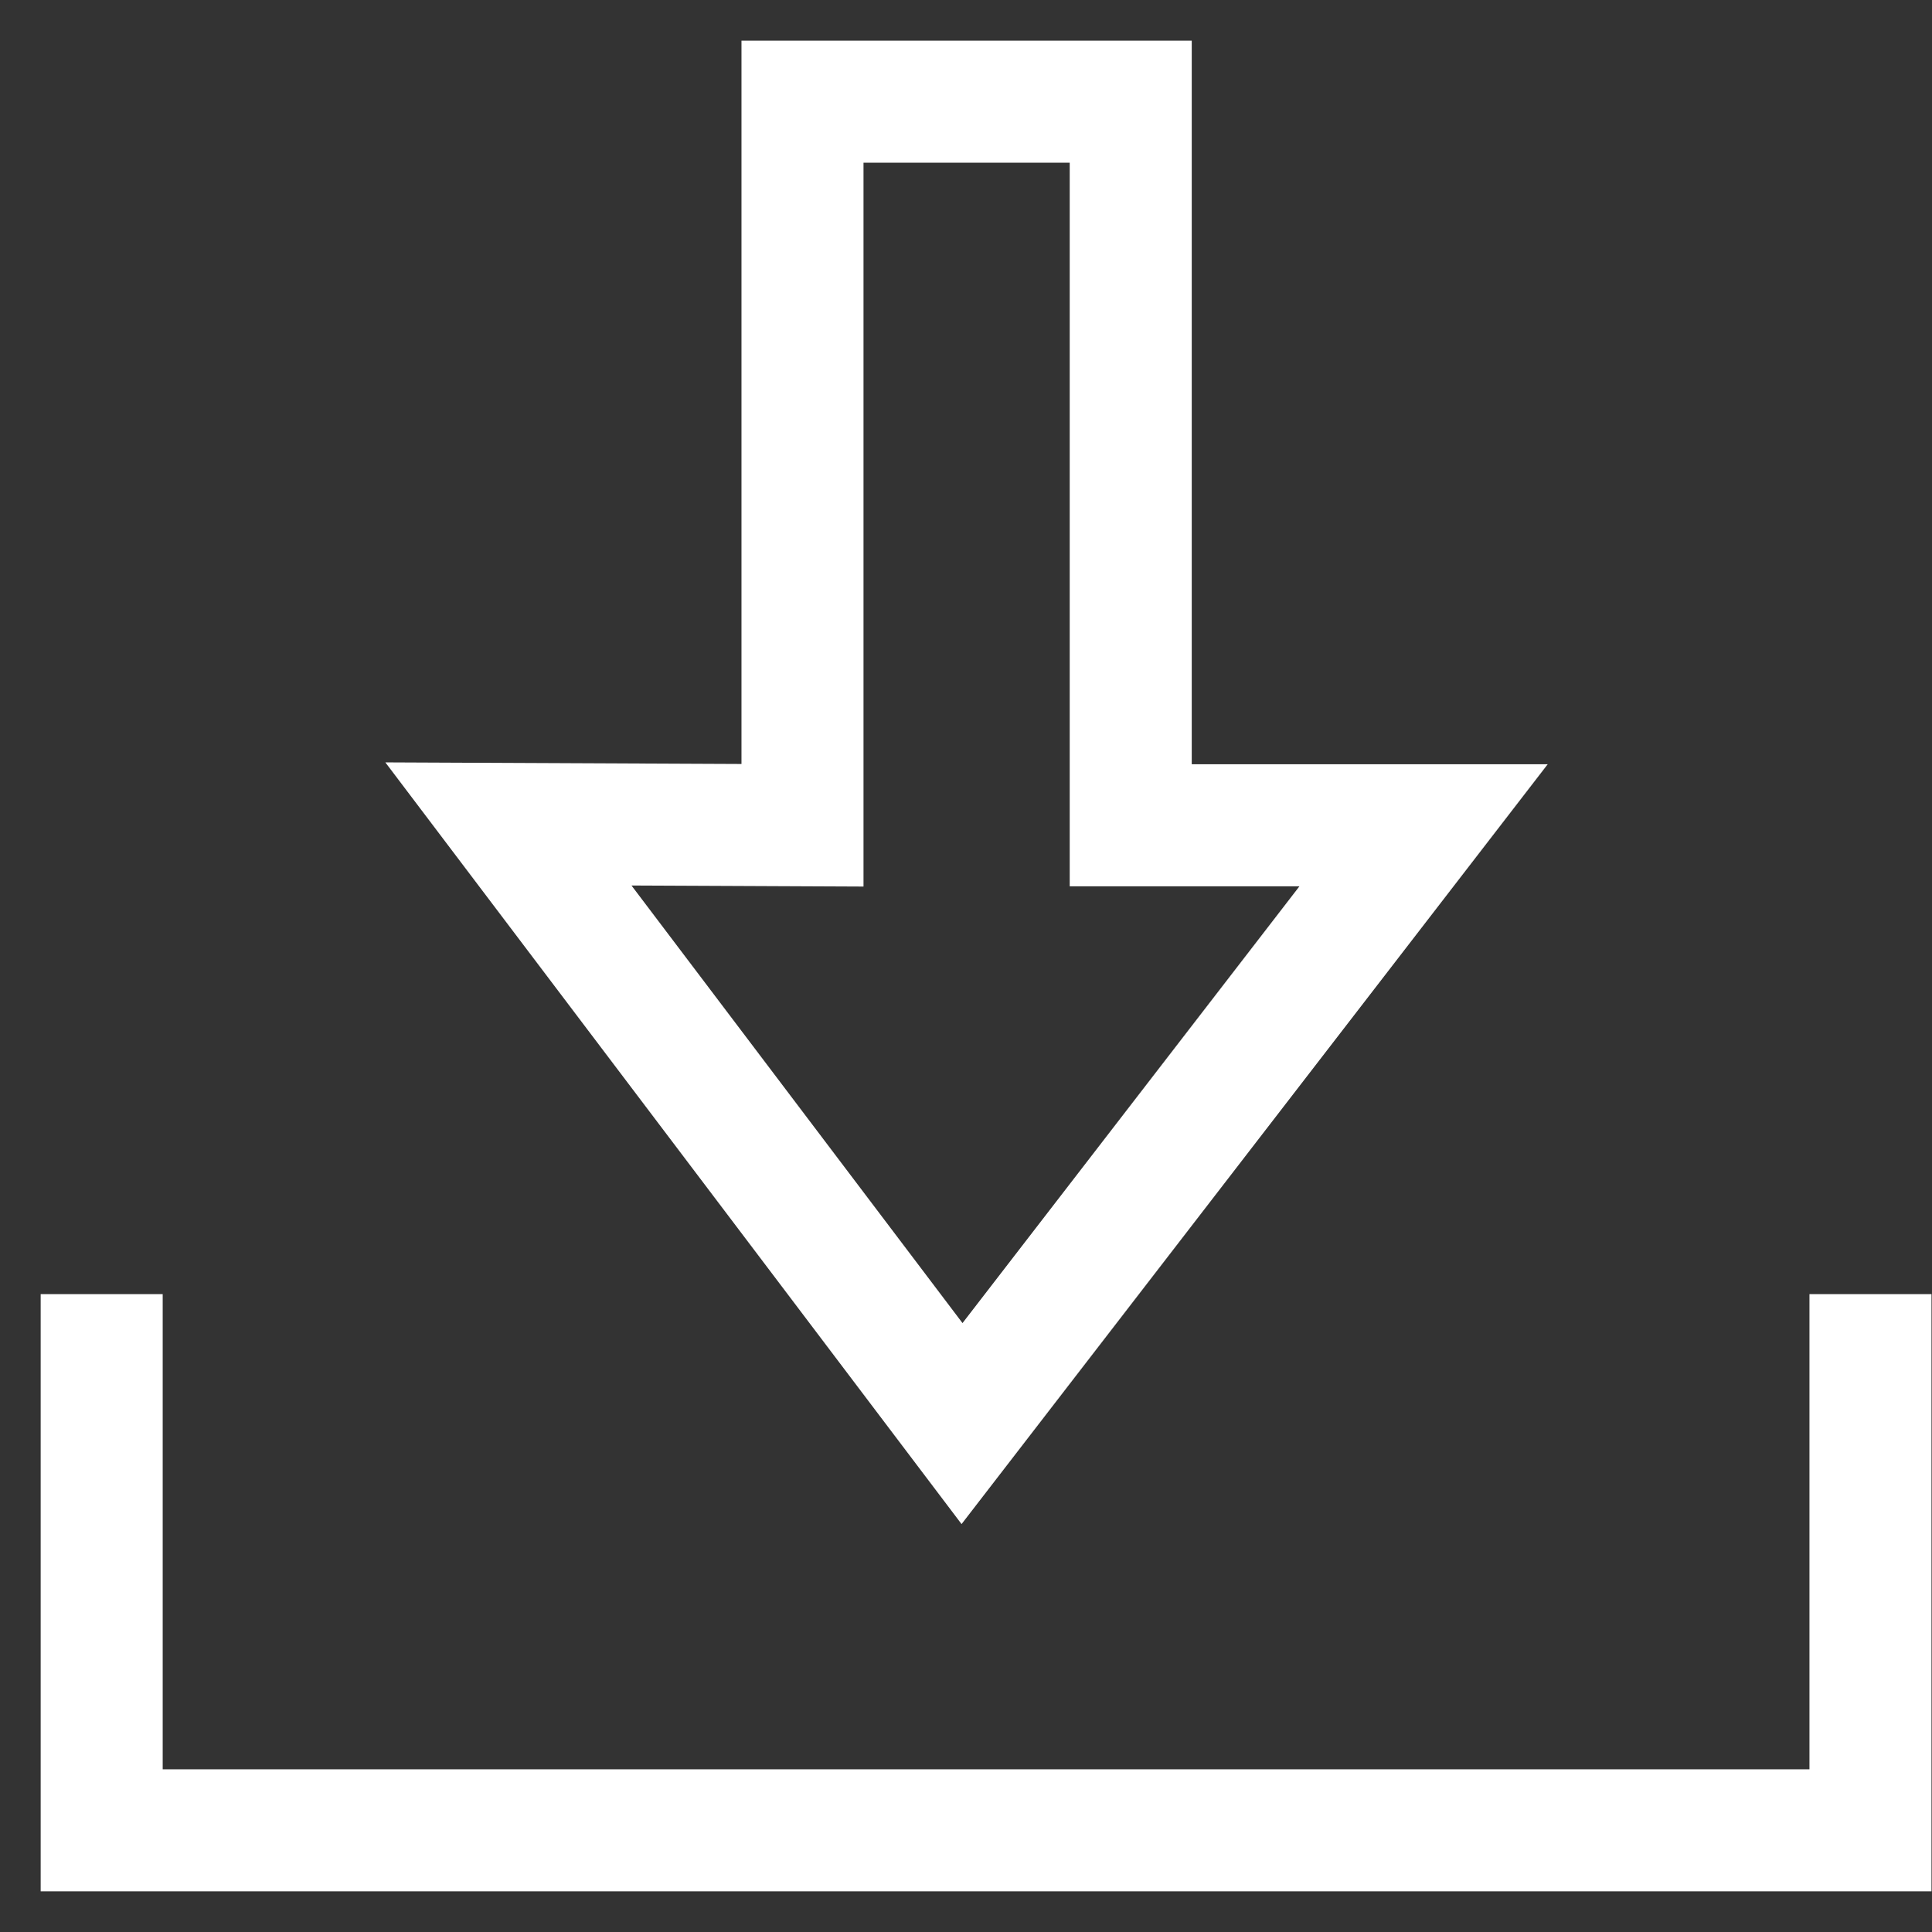 <svg width="19" height="19" viewBox="0 0 19 19" fill="none" xmlns="http://www.w3.org/2000/svg">
<rect x="0" y="0" width="19" height="19" fill="#333333" stroke="none"/>
<g id="Group 1027">
<path id="Vector" d="M1 12.727V18H18.395V12.727" stroke="white" stroke-width="1.2"/>
<path id="Vector_2" d="M7.892 8.116V1H11.12V8.116H14L9.461 14L5 8.103L7.892 8.116Z" stroke="white" stroke-width="1.2"/>
</g>
</svg>
